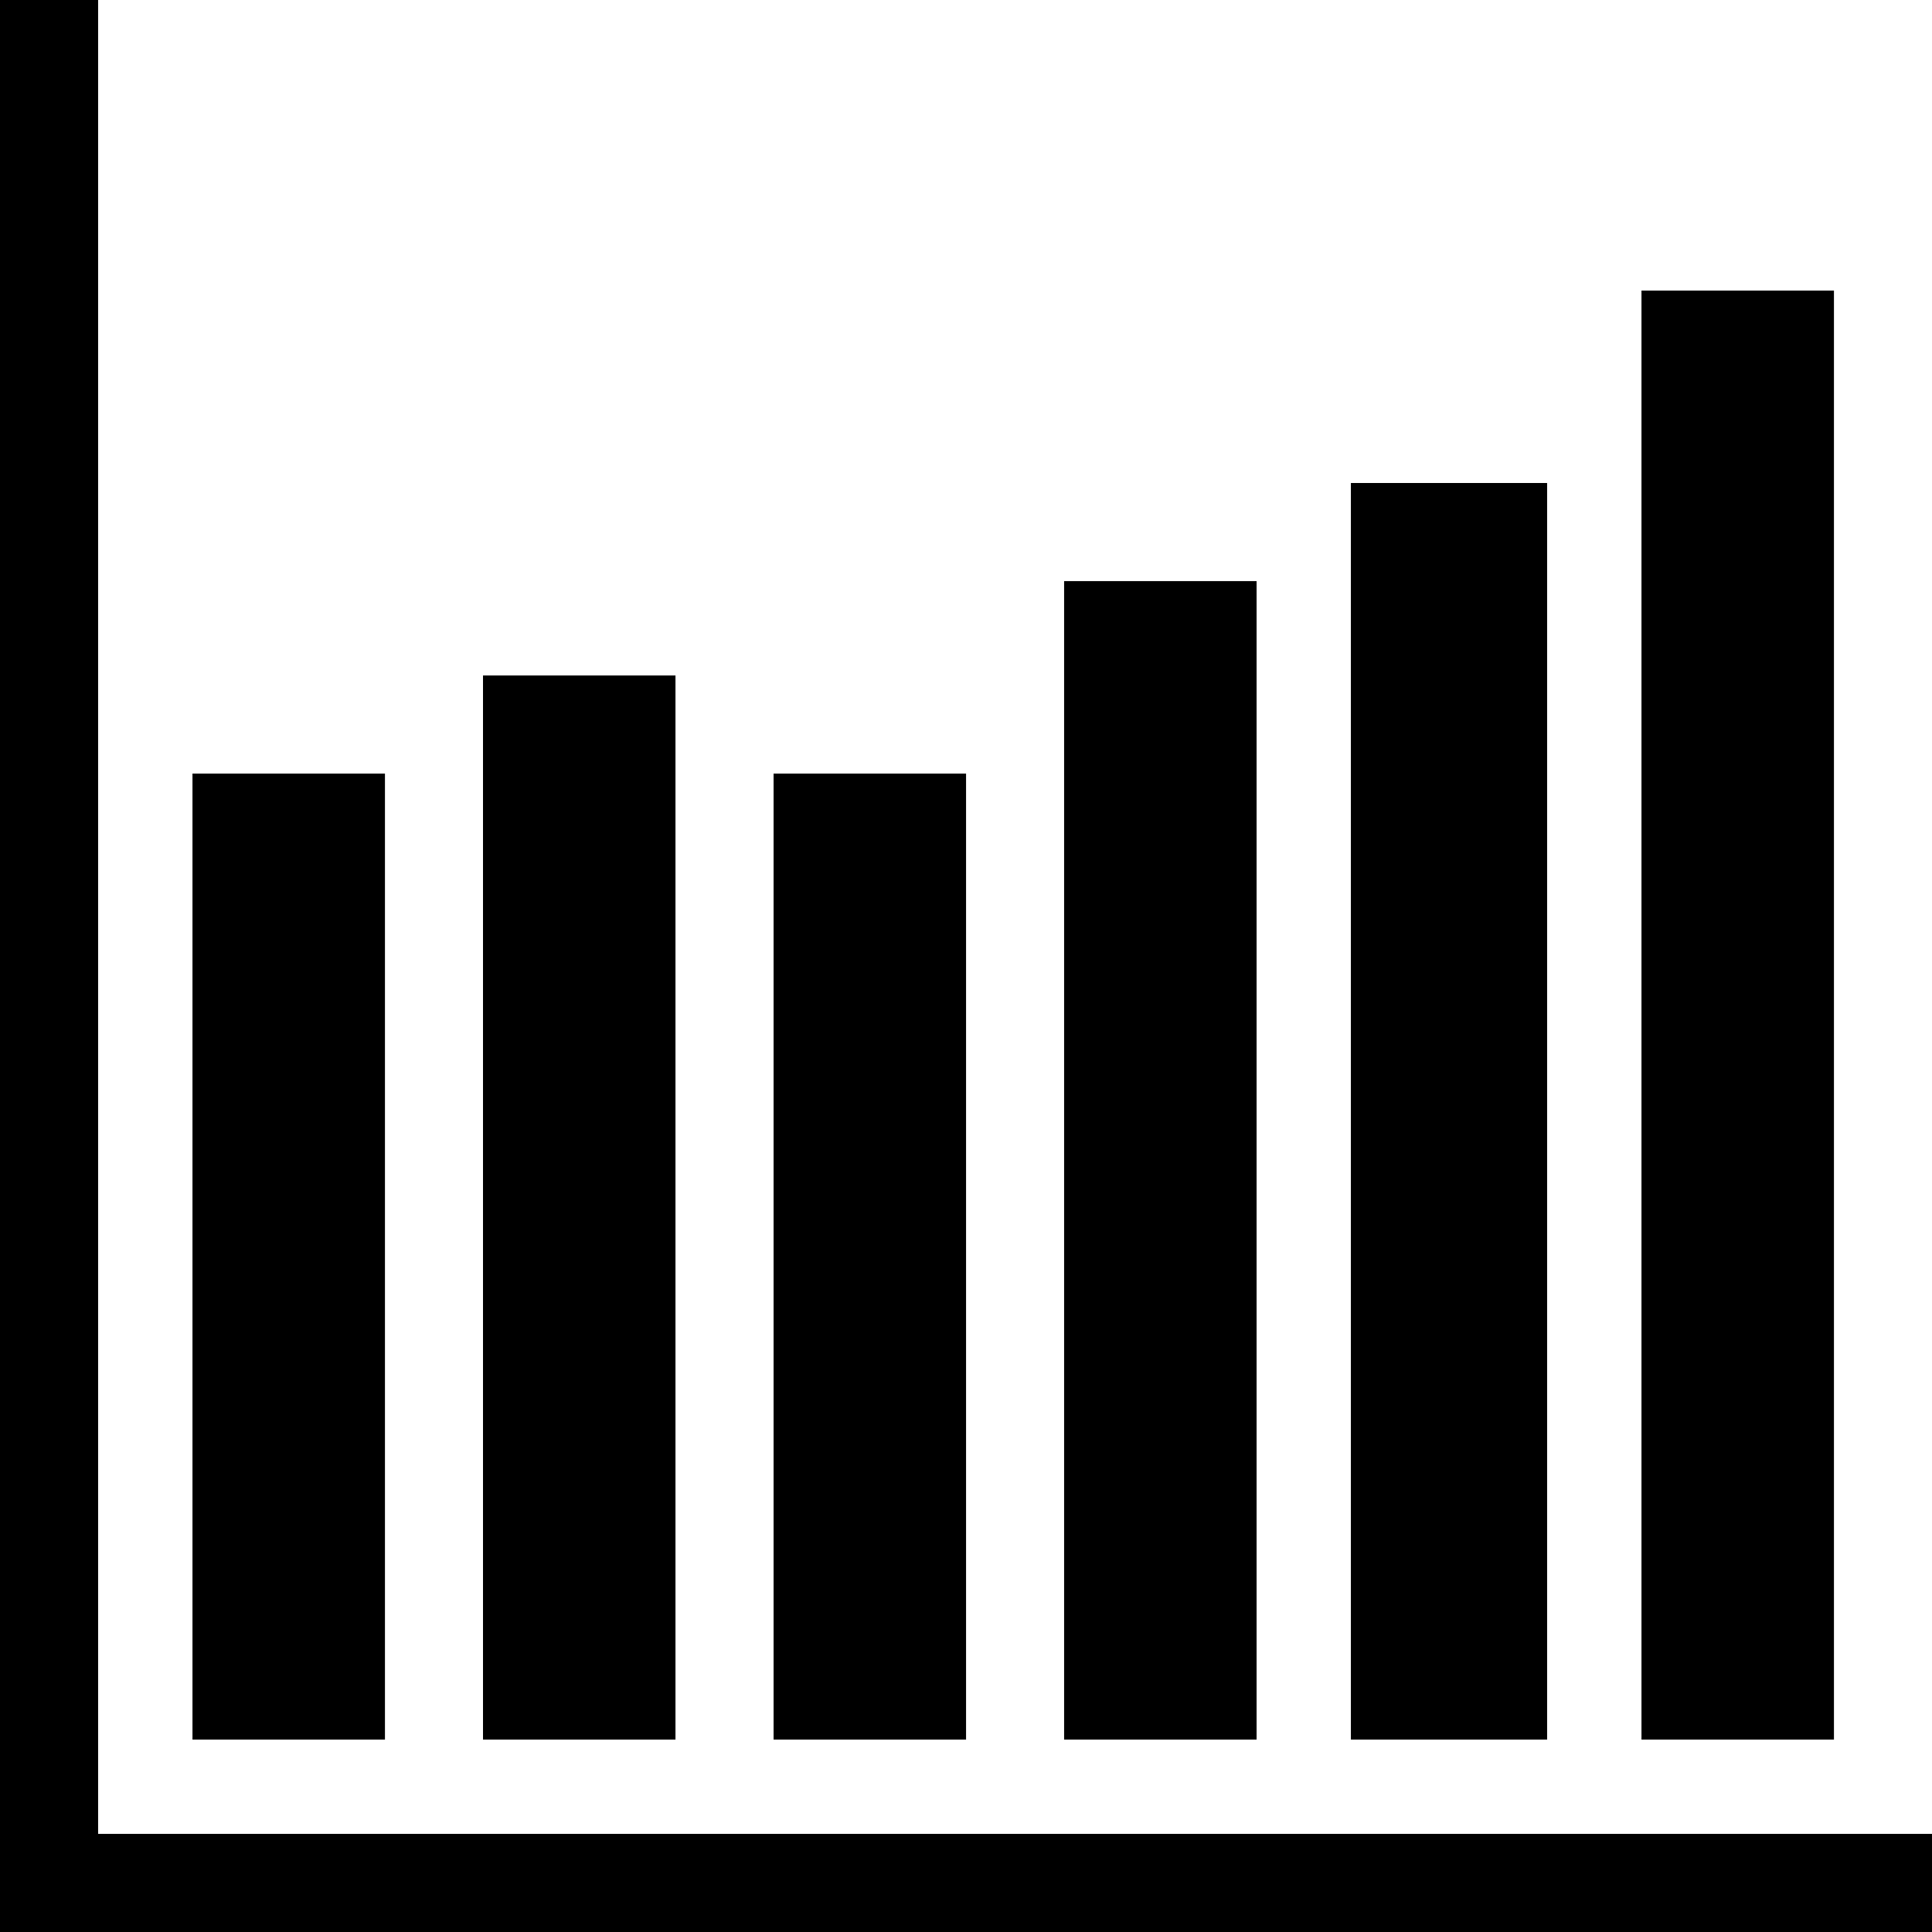 <!-- Generated by IcoMoon.io -->
<svg version="1.1" xmlns="http://www.w3.org/2000/svg" width="32" height="32" viewBox="0 0 32 32">
<title>bar-axes</title>
<path d="M0 0h1.625v32h-1.625zM32 30.375v1.625h-32v-1.625zM3.188 12.813h3.188v16h-3.188zM8 11.188h3.188v17.625h-3.188zM12.813 12.813h3.188v16h-3.188zM17.625 9.625h3.188v19.188h-3.188zM22.375 8h3.25v20.813h-3.25zM27.188 4.813h3.188v24h-3.188z"></path>
</svg>
